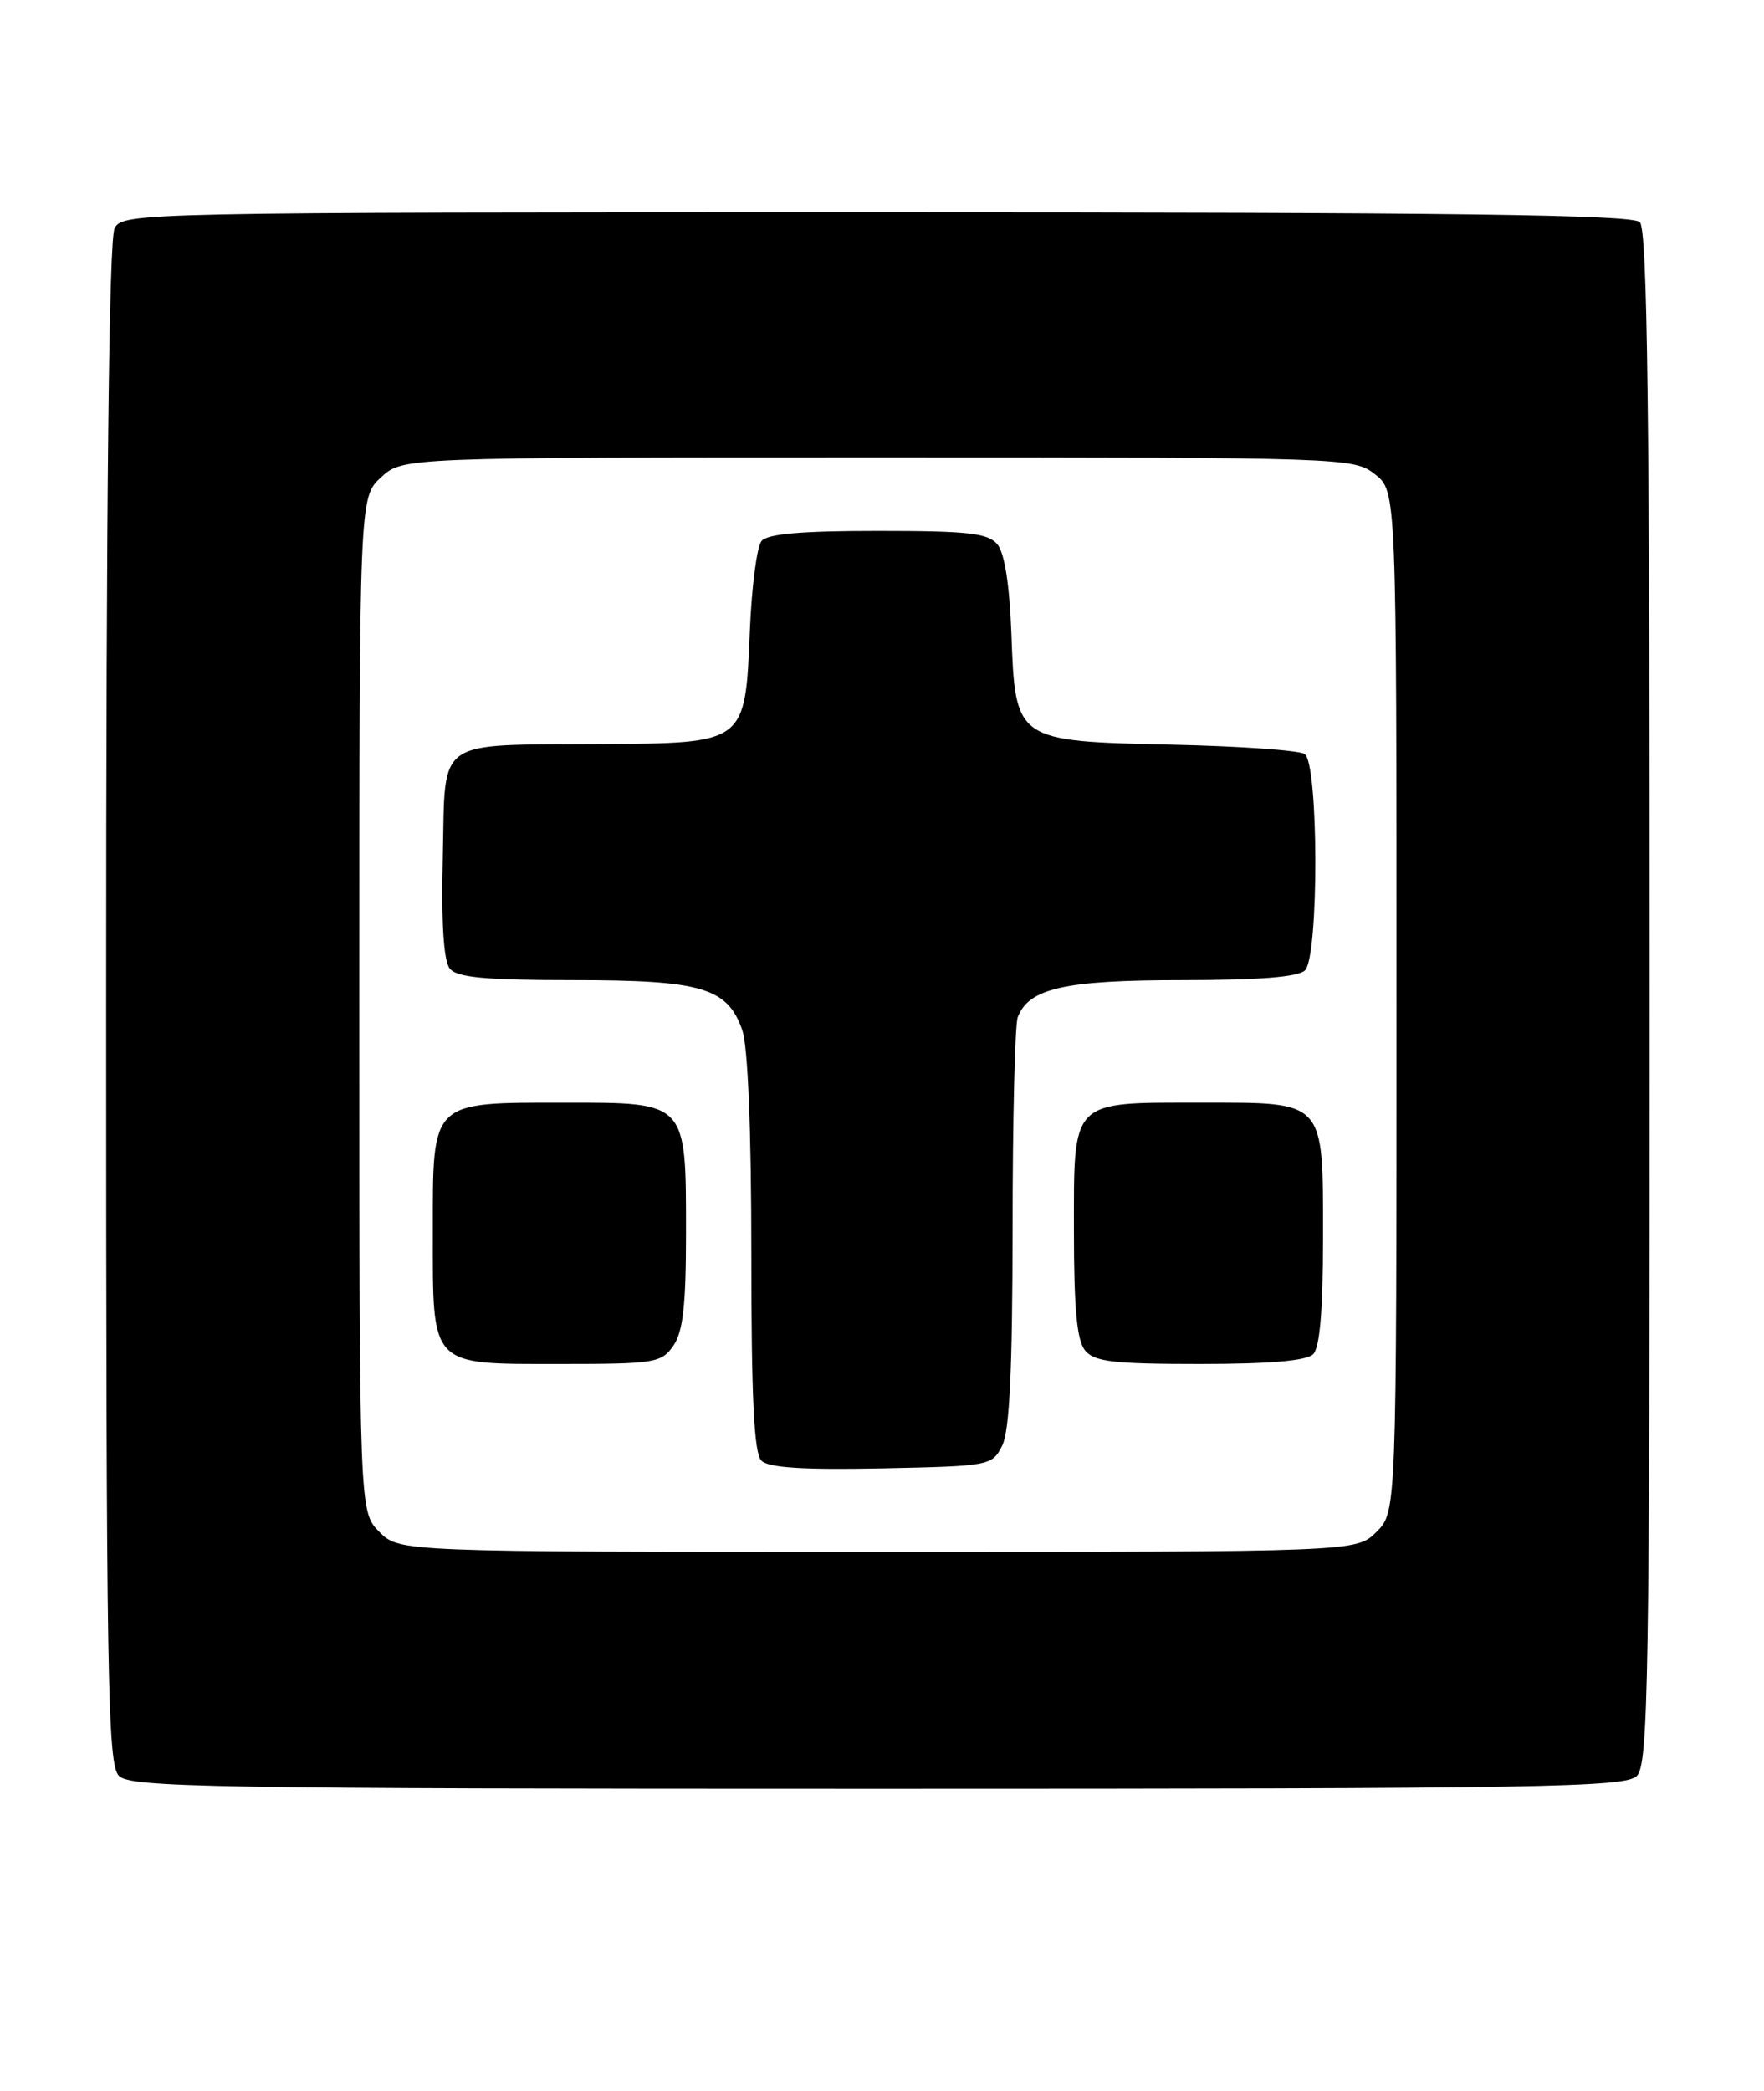 <?xml version="1.0" encoding="UTF-8" standalone="no"?>
<!DOCTYPE svg PUBLIC "-//W3C//DTD SVG 1.1//EN" "http://www.w3.org/Graphics/SVG/1.1/DTD/svg11.dtd" >
<svg xmlns="http://www.w3.org/2000/svg" xmlns:xlink="http://www.w3.org/1999/xlink" version="1.1" viewBox="0 0 216 256">
 <g >
 <path fill="currentColor"
d=" M 200.43 217.43 C 201.83 216.02 202.00 206.00 202.00 122.13 C 202.00 50.56 201.72 28.12 200.80 27.20 C 199.88 26.28 177.76 26.00 107.34 26.00 C 17.14 26.00 15.05 26.04 14.04 27.93 C 13.34 29.23 13.00 60.67 13.00 122.86 C 13.00 206.07 13.17 216.02 14.57 217.43 C 15.98 218.83 25.78 219.00 107.50 219.00 C 189.22 219.00 199.02 218.83 200.43 217.43 Z  M 46.45 187.55 C 44.00 185.09 44.00 185.09 44.00 123.00 C 44.00 60.90 44.00 60.90 46.65 58.45 C 49.29 56.00 49.29 56.00 107.51 56.00 C 164.90 56.00 165.77 56.03 168.37 58.07 C 171.00 60.15 171.00 60.15 171.00 122.62 C 171.00 185.09 171.00 185.09 168.55 187.55 C 166.09 190.00 166.09 190.00 107.50 190.00 C 48.91 190.00 48.91 190.00 46.45 187.55 Z  M 122.71 177.00 C 123.62 175.19 123.97 167.79 123.99 150.33 C 123.99 137.04 124.28 125.44 124.62 124.54 C 125.98 120.99 130.38 120.00 144.75 120.00 C 154.19 120.00 158.98 119.62 159.80 118.80 C 161.51 117.09 161.47 93.42 159.75 92.31 C 159.06 91.86 151.75 91.35 143.50 91.17 C 124.30 90.74 124.33 90.76 123.84 77.56 C 123.62 71.64 123.01 67.71 122.13 66.65 C 120.98 65.27 118.60 65.00 107.50 65.00 C 98.10 65.00 93.95 65.36 93.24 66.25 C 92.68 66.94 92.04 71.86 91.82 77.19 C 91.24 91.09 91.39 90.97 73.60 91.10 C 53.01 91.25 54.56 90.14 54.22 104.90 C 54.03 113.13 54.32 117.68 55.09 118.61 C 55.98 119.68 59.50 120.00 70.17 120.00 C 85.94 120.00 89.08 120.93 90.89 126.12 C 91.58 128.11 92.00 138.35 92.00 153.45 C 92.00 171.19 92.33 177.93 93.23 178.83 C 94.10 179.70 98.30 179.97 107.95 179.78 C 121.22 179.50 121.47 179.46 122.71 177.00 Z  M 82.44 164.78 C 83.63 163.08 84.00 159.84 84.00 151.00 C 84.00 134.82 84.17 135.00 69.17 135.00 C 52.66 135.00 53.00 134.67 53.00 150.73 C 53.00 167.49 52.53 167.00 68.60 167.00 C 80.16 167.00 80.98 166.87 82.44 164.78 Z  M 160.80 165.80 C 161.61 164.99 162.00 160.38 162.00 151.63 C 162.00 134.54 162.42 135.00 147.04 135.00 C 131.00 135.00 131.50 134.49 131.50 150.77 C 131.50 160.25 131.87 164.13 132.87 165.35 C 134.02 166.73 136.35 167.00 146.92 167.00 C 155.45 167.00 159.99 166.61 160.80 165.80 Z "/>
</g>
</svg>